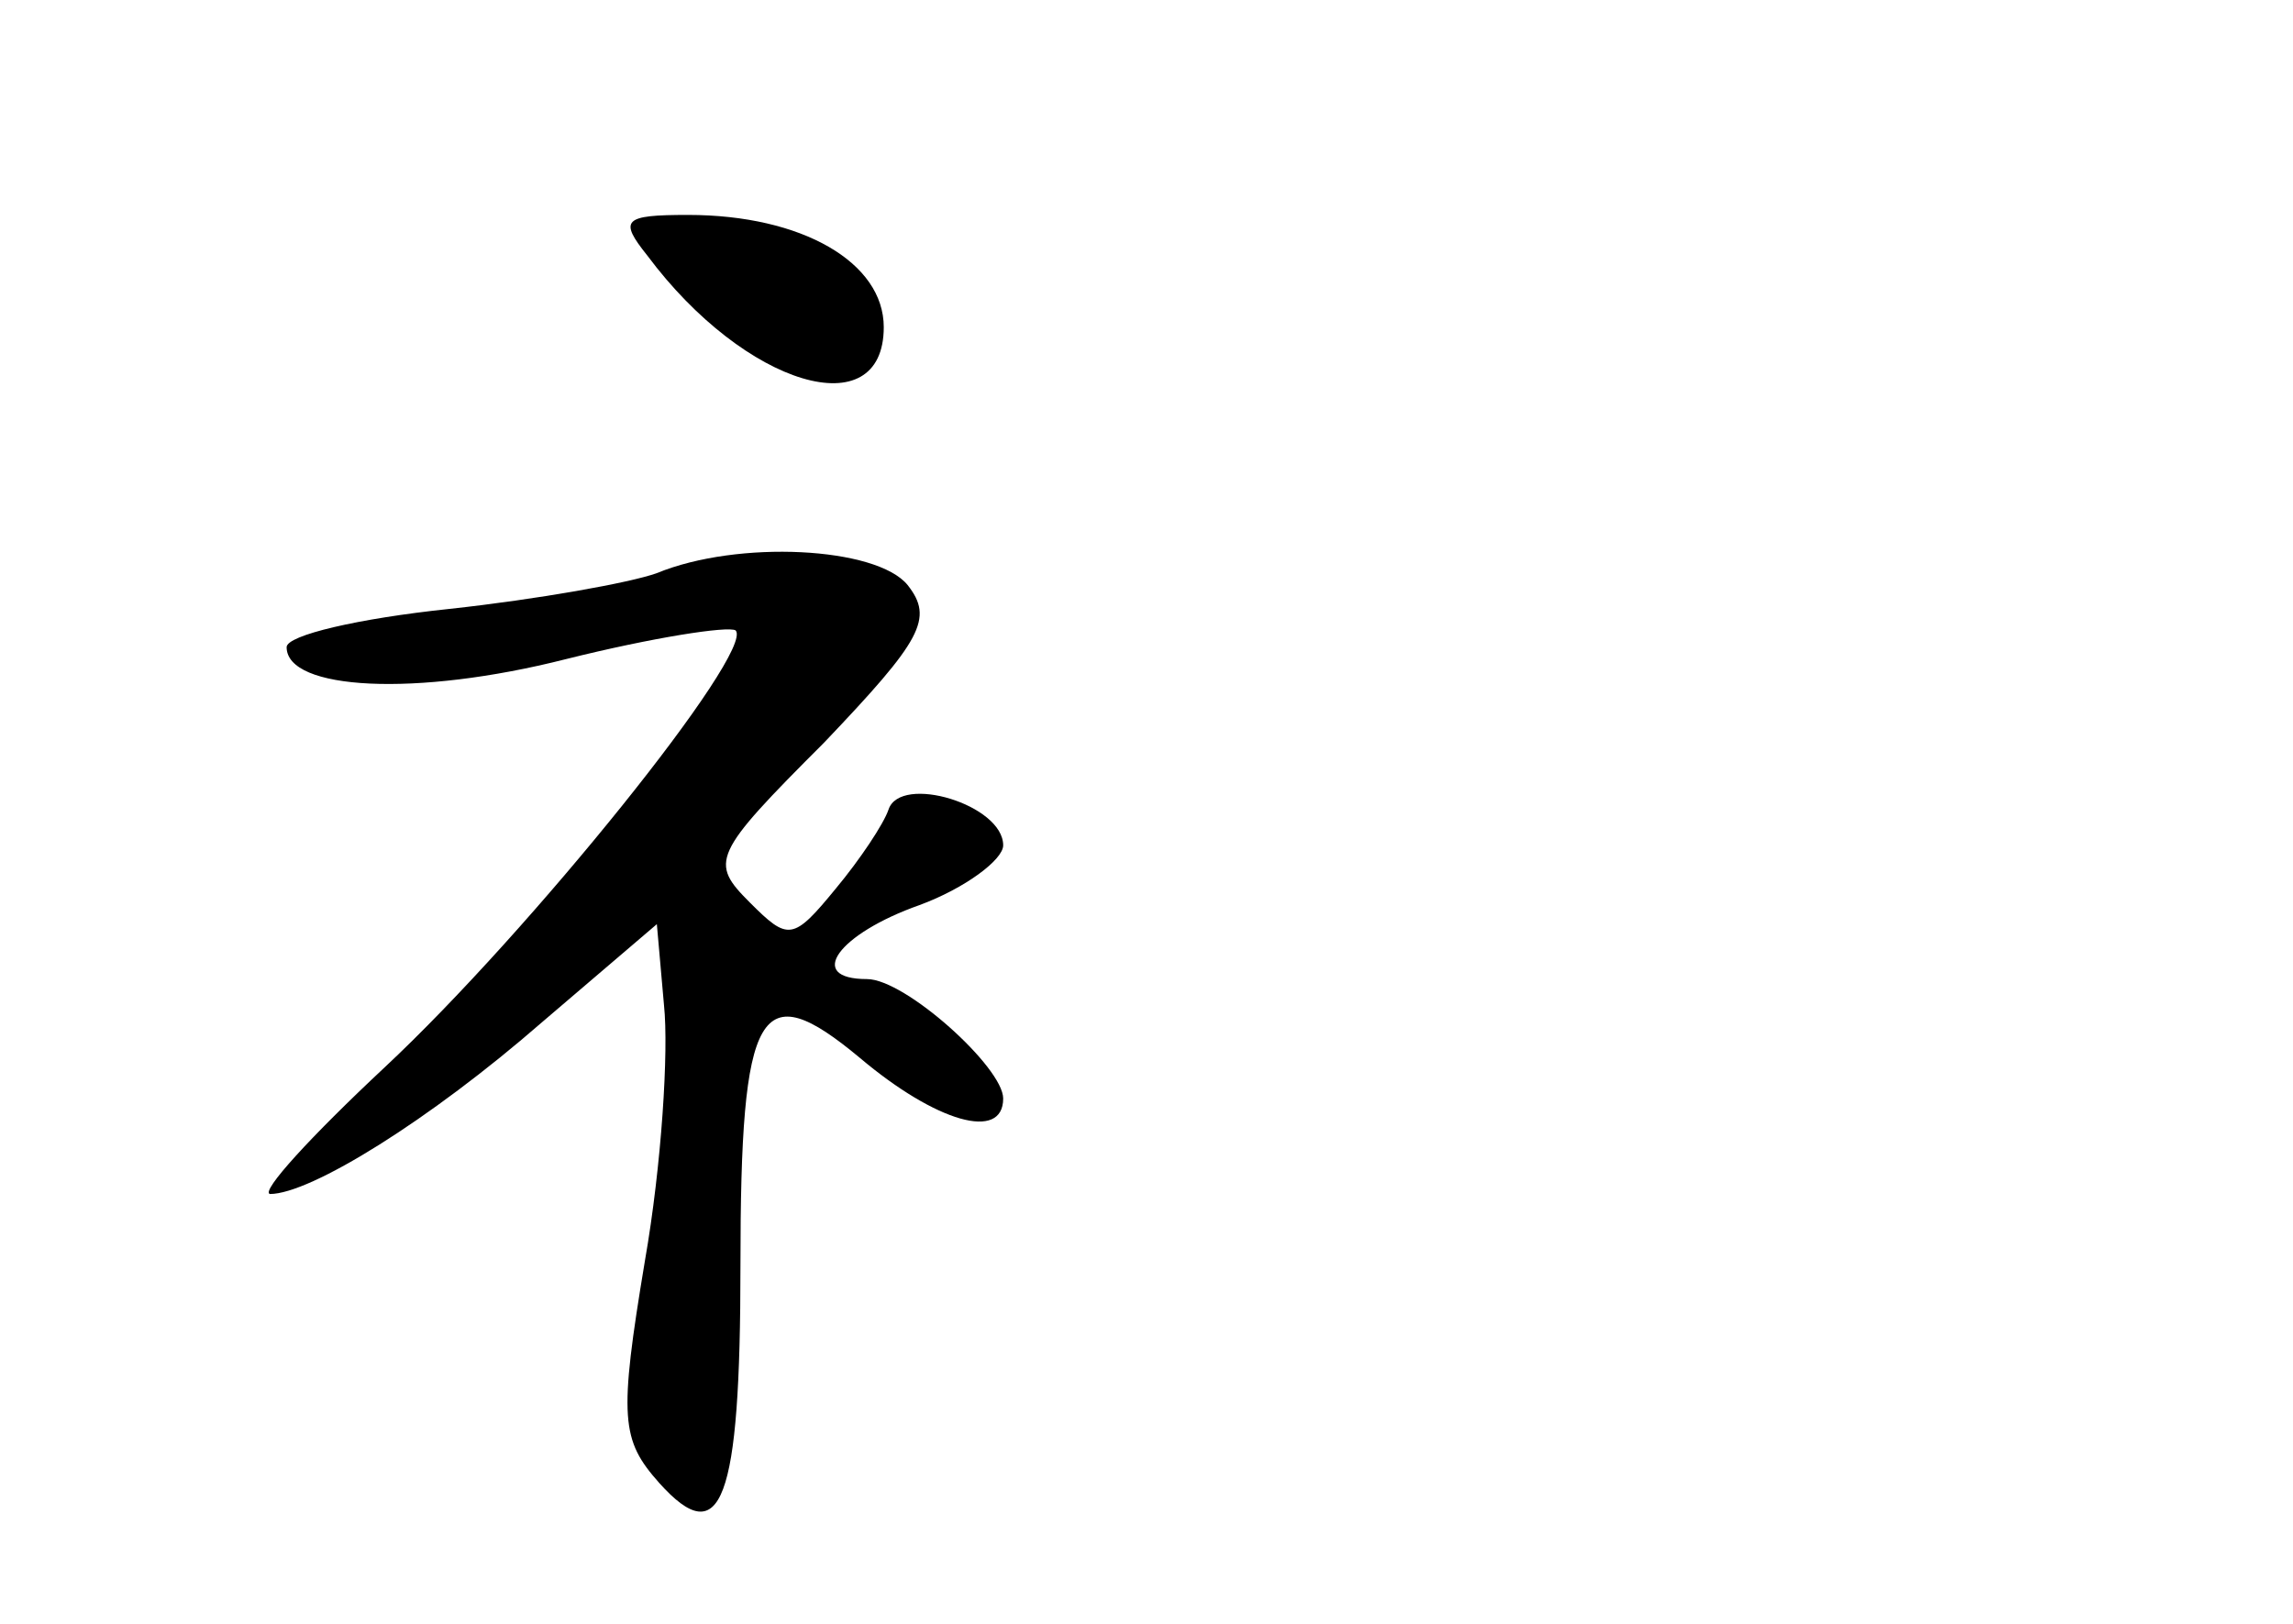 <?xml version="1.0" standalone="no"?>
<!DOCTYPE svg PUBLIC "-//W3C//DTD SVG 20010904//EN"
 "http://www.w3.org/TR/2001/REC-SVG-20010904/DTD/svg10.dtd">
<svg version="1.0" xmlns="http://www.w3.org/2000/svg"
 width="96pt" height="68pt" viewBox="0 0 96 68"
 preserveAspectRatio="xMidYMid meet">
<g transform="translate(0,68) scale(0.1,-0.1)"
fill="#000000" stroke="none">
<path d="M271 573 c41 -55 99 -72 99 -30 0 27 -34 47 -82 47 -27 0 -29 -2 -17
-17z"/>
<path d="M275 440 c-11 -4 -50 -11 -87 -15 -38 -4 -68 -11 -68 -16 0 -18 54
-21 117 -5 36 9 68 14 71 12 8 -9 -86 -126 -147 -183 -31 -29 -52 -52 -48 -53
17 0 67 31 114 72 l48 41 3 -34 c2 -19 -1 -67 -8 -107 -11 -66 -10 -75 6 -93
26 -29 34 -8 34 91 0 109 8 122 50 87 32 -27 60 -35 60 -17 0 13 -41 50 -57
50 -26 0 -12 19 22 31 19 7 35 19 35 25 0 17 -43 30 -48 15 -2 -6 -12 -21 -22
-33 -18 -22 -20 -22 -36 -6 -17 17 -16 20 31 67 41 43 46 52 35 66 -13 16 -71
19 -105 5z"/>
</g>
</svg>
